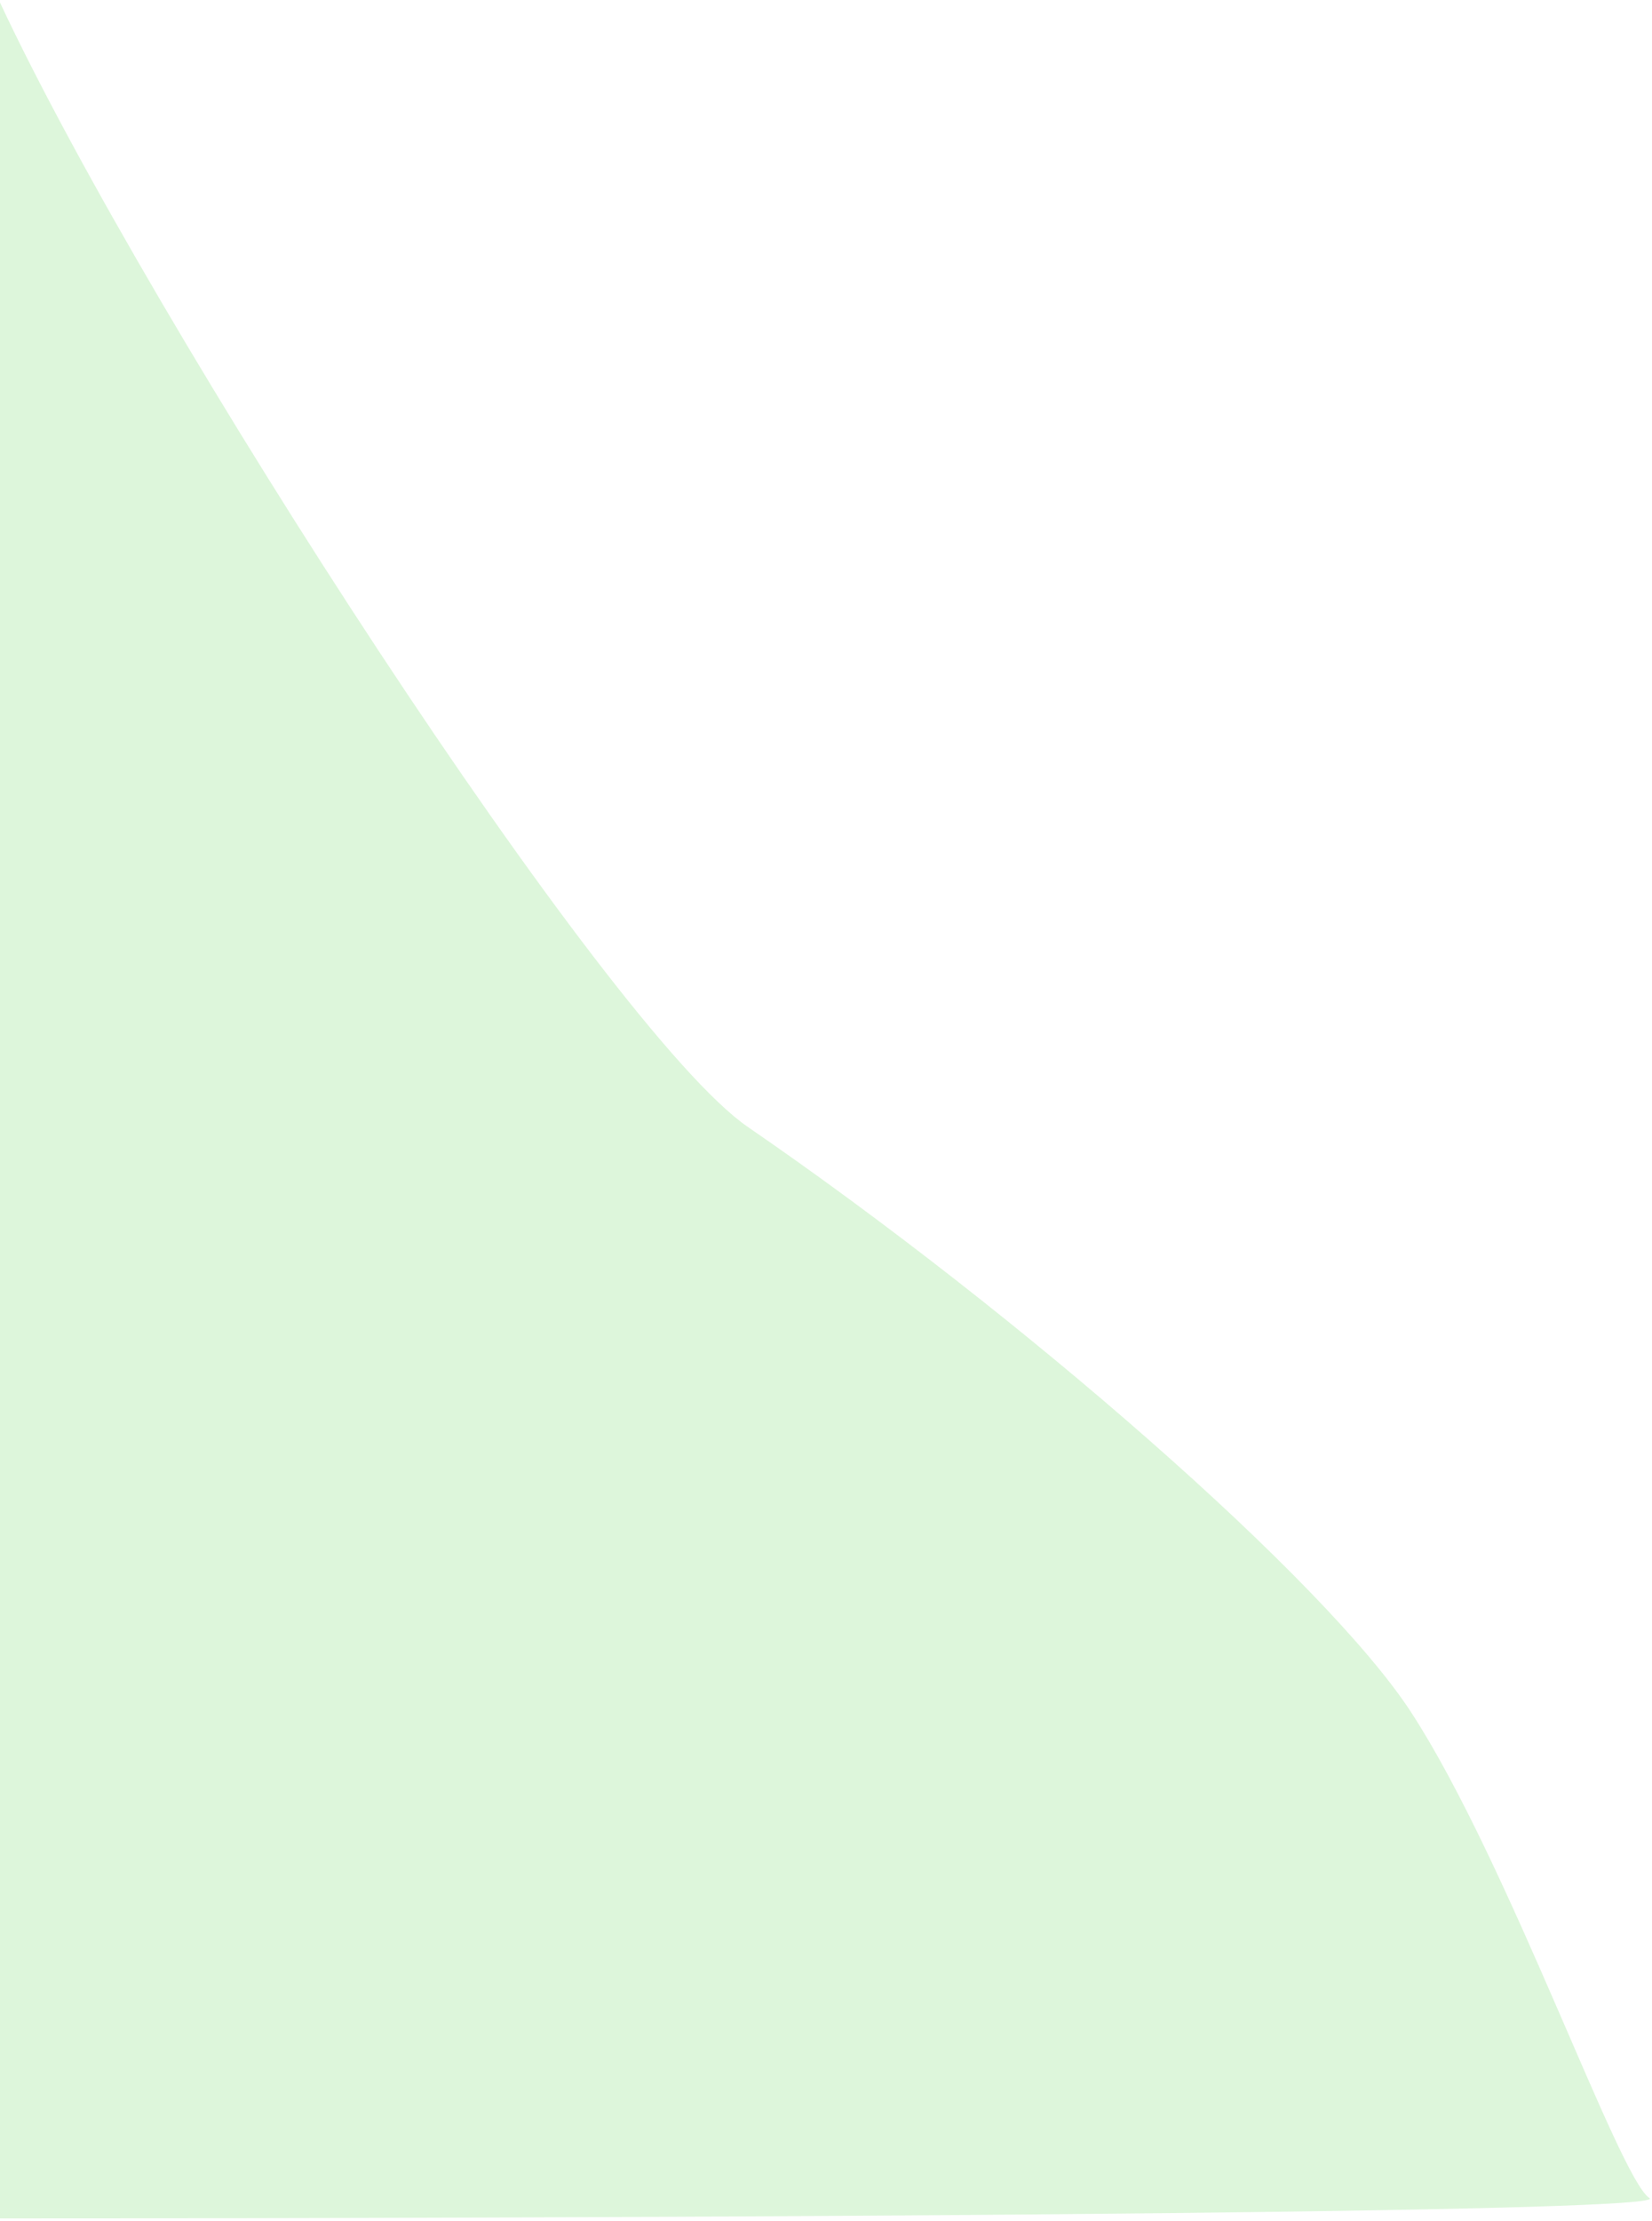 <svg width="652" height="876" viewBox="0 0 652 874" fill="none" xmlns="http://www.w3.org/2000/svg">
<path d="M295.154 443.5C239.843 405.5 59.879 128 0 0V874C221.08 874 660.793 872.4 651.003 866C638.767 858 595.693 734 557.024 674.5C523.184 622.43 402.504 517.252 295.154 443.5Z" fill="#1DC610" fill-opacity="0.15"/>
</svg>
